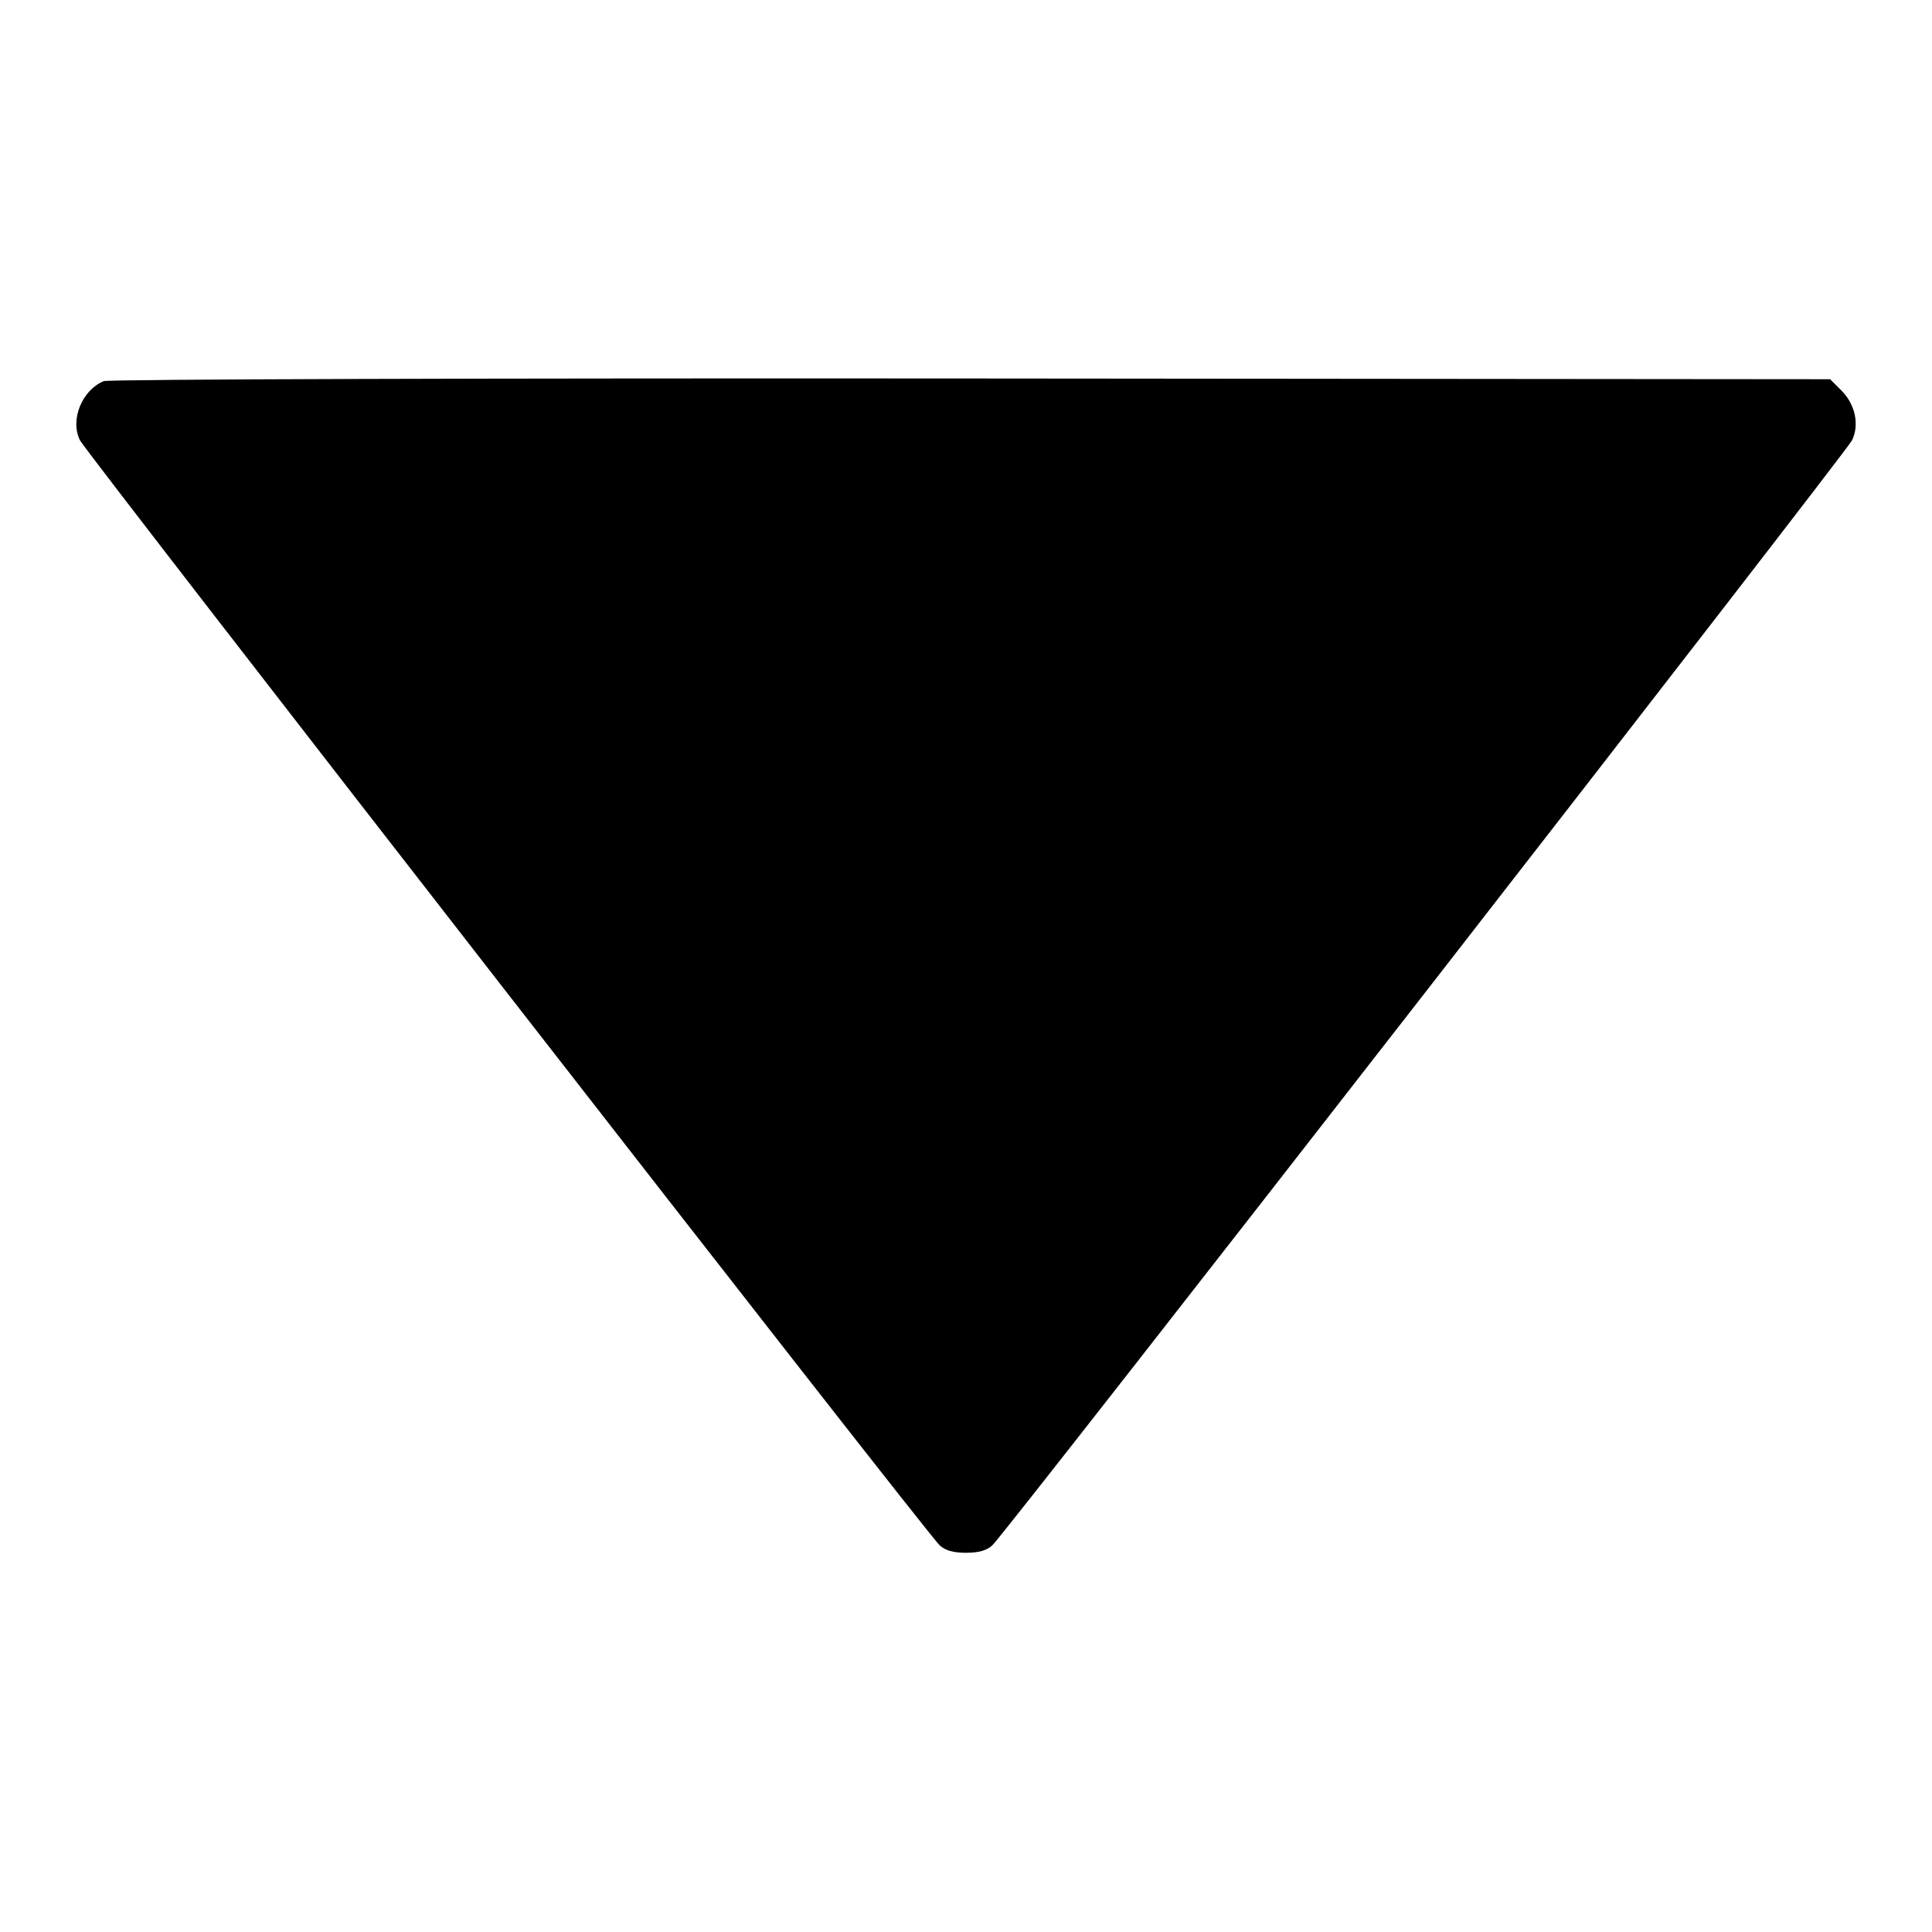 <?xml version="1.0" standalone="no"?>
<!DOCTYPE svg PUBLIC "-//W3C//DTD SVG 20010904//EN"
 "http://www.w3.org/TR/2001/REC-SVG-20010904/DTD/svg10.dtd">
<svg version="1.0" xmlns="http://www.w3.org/2000/svg"
 width="512pt" height="512pt" viewBox="0 0 512 512"
 preserveAspectRatio="xMidYMid meet">

<g transform="translate(0,512) scale(0.1,-0.1)"
fill="#000000" stroke="none">
<path d="M275 4110 c-58 -24 -90 -103 -63 -157 18 -35 2246 -2900 2278 -2928
15 -14 36 -20 70 -20 34 0 55 6 70 20 32 28 2260 2893 2278 2928 20 41 9 95
-28 132 l-30 30 -2278 2 c-1252 1 -2286 -2 -2297 -7z"/>
</g>
</svg>
